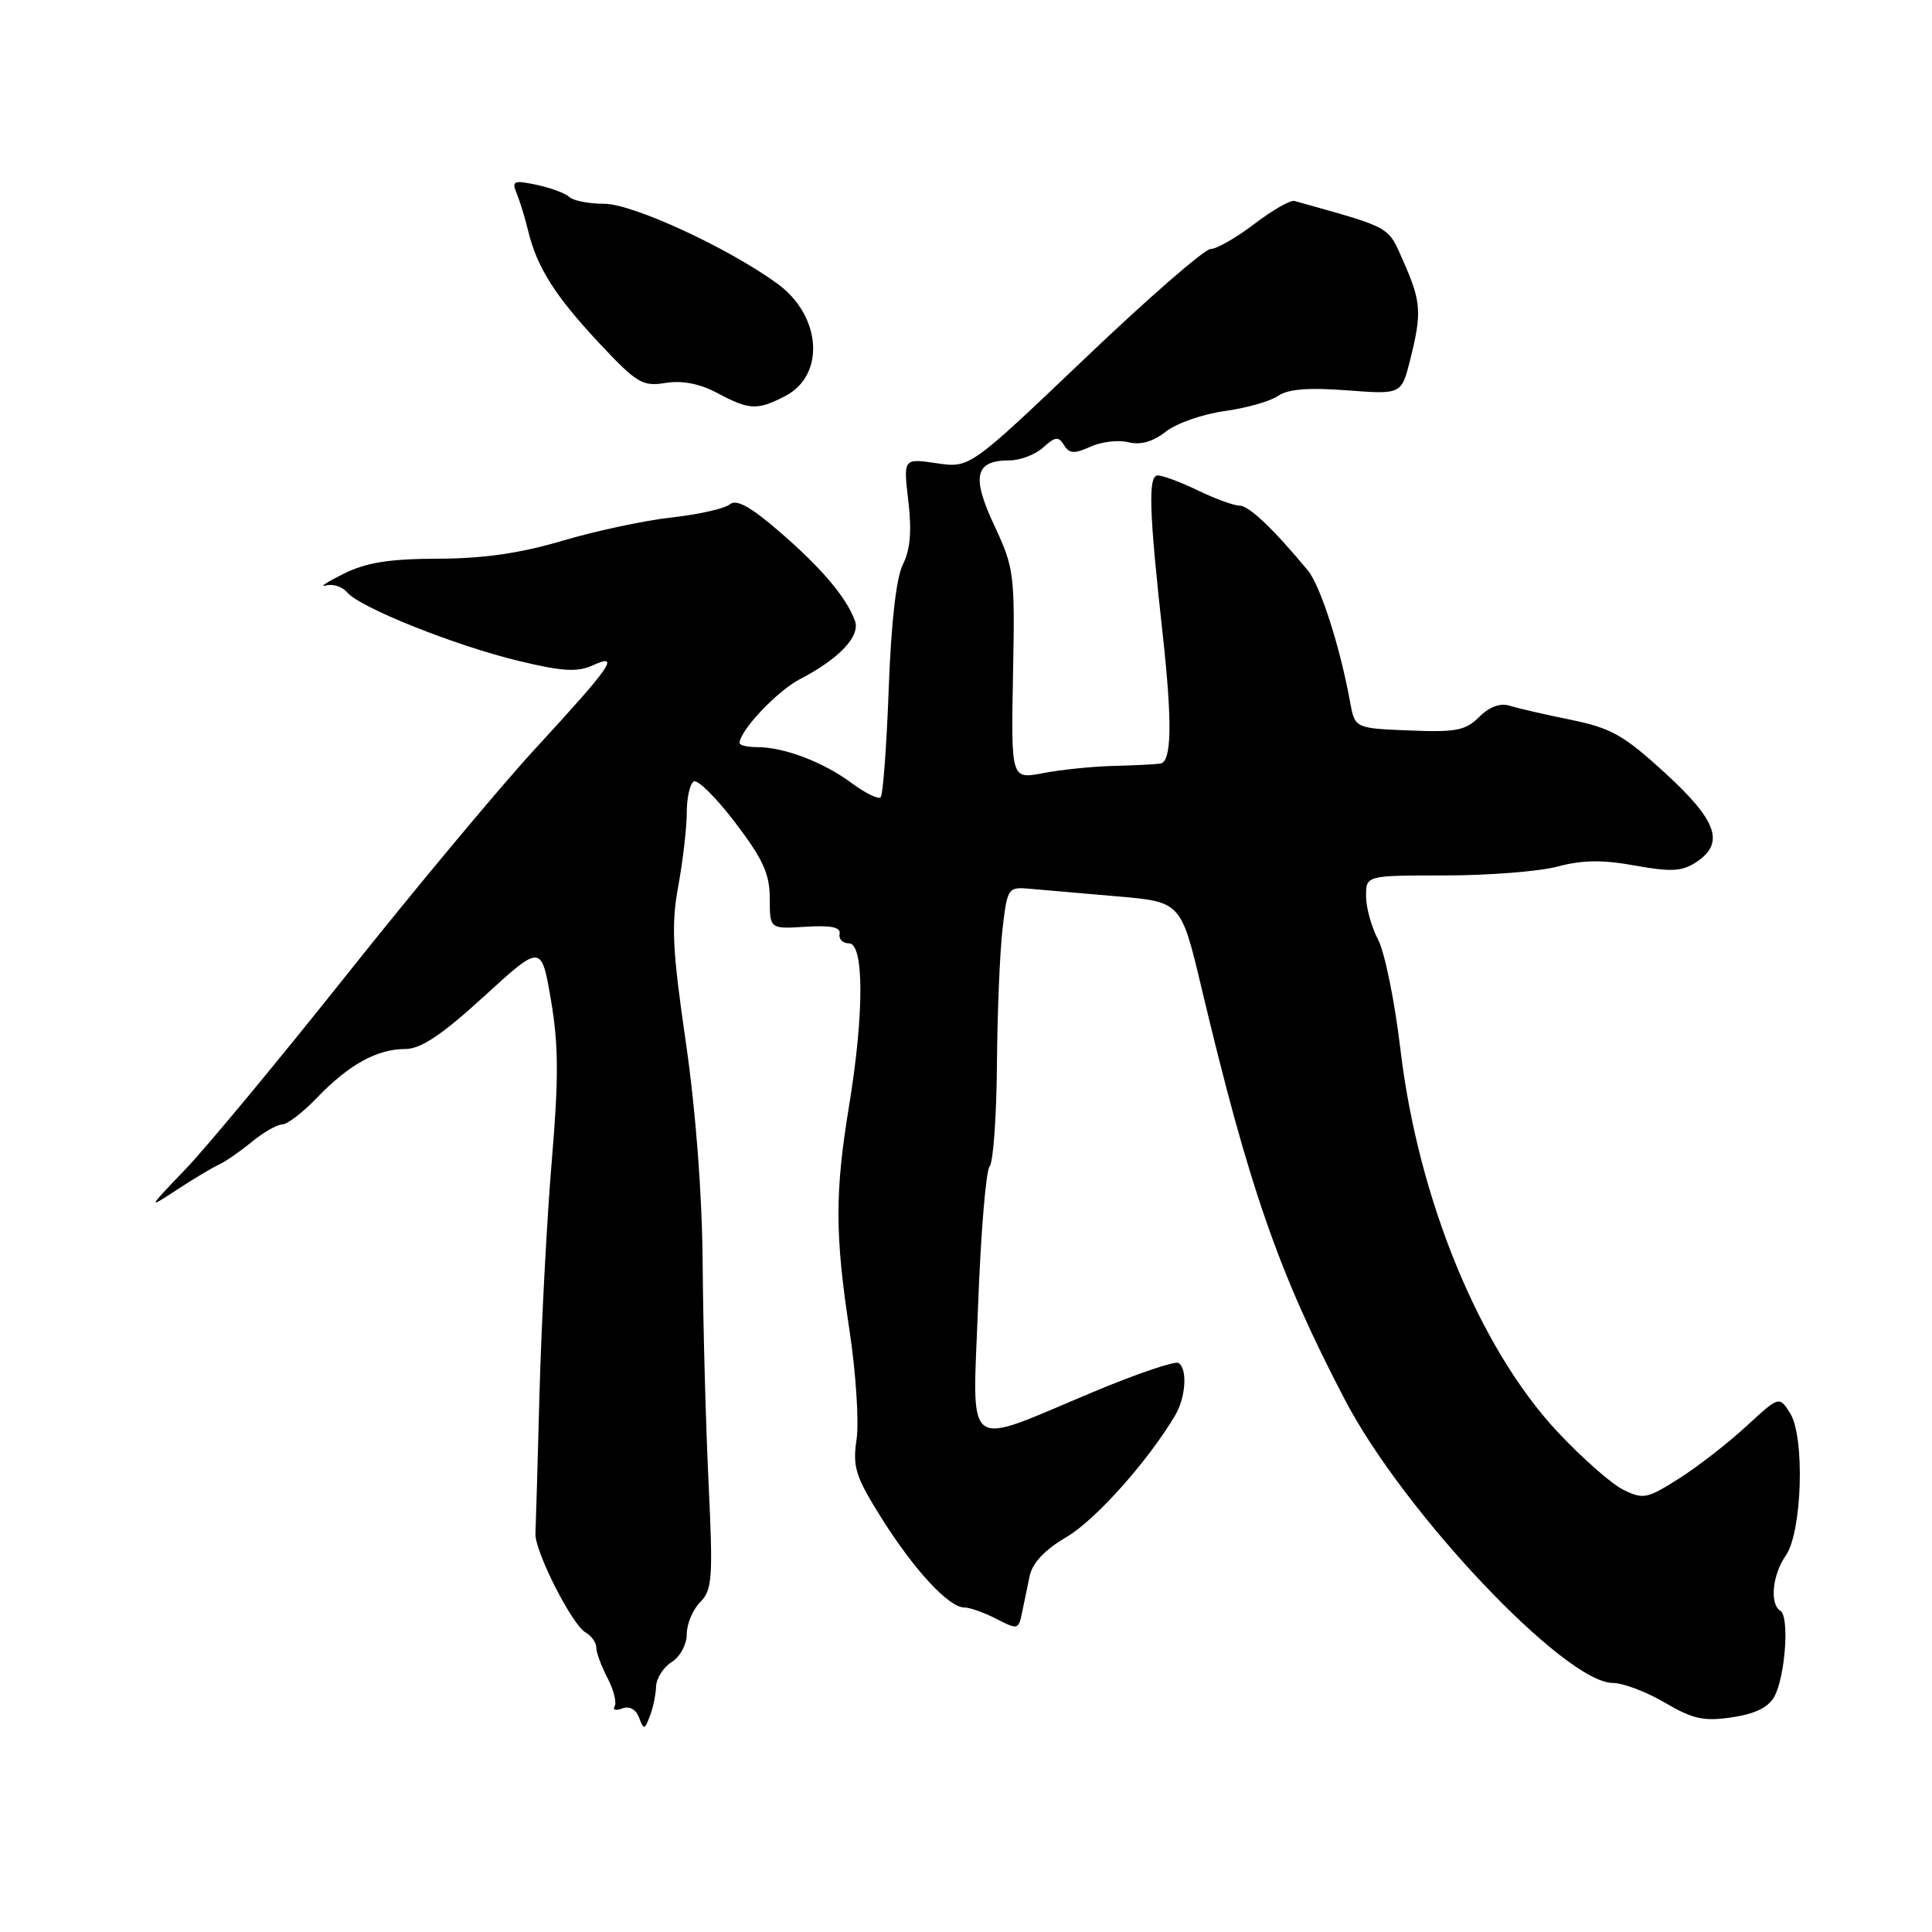 <?xml version="1.0" encoding="UTF-8" standalone="no"?>
<!DOCTYPE svg PUBLIC "-//W3C//DTD SVG 1.1//EN" "http://www.w3.org/Graphics/SVG/1.1/DTD/svg11.dtd" >
<svg xmlns="http://www.w3.org/2000/svg" xmlns:xlink="http://www.w3.org/1999/xlink" version="1.1" viewBox="0 0 256 256">
 <g >
 <path fill="currentColor"
d=" M 86.93 223.49 C 86.97 222.39 87.90 220.92 89.00 220.23 C 90.12 219.53 91.00 217.90 91.00 216.53 C 91.00 215.18 91.80 213.27 92.78 212.29 C 94.38 210.68 94.49 209.13 93.89 196.50 C 93.52 188.80 93.17 175.81 93.11 167.63 C 93.04 158.29 92.21 147.32 90.88 138.13 C 89.09 125.83 88.93 122.53 89.88 117.38 C 90.49 114.02 91.00 109.66 91.00 107.69 C 91.00 105.73 91.41 103.86 91.92 103.55 C 92.43 103.24 94.90 105.69 97.42 109.00 C 101.11 113.85 102.00 115.81 102.00 119.06 C 102.00 123.10 102.00 123.10 106.75 122.80 C 110.14 122.59 111.43 122.86 111.25 123.75 C 111.11 124.44 111.68 125.00 112.50 125.00 C 114.50 125.00 114.51 134.35 112.51 146.50 C 110.62 158.00 110.63 163.60 112.56 176.26 C 113.41 181.89 113.84 188.39 113.50 190.71 C 112.96 194.42 113.35 195.65 116.84 201.21 C 121.17 208.09 125.73 213.00 127.78 213.00 C 128.51 213.00 130.42 213.68 132.03 214.51 C 134.83 215.96 134.97 215.93 135.41 213.76 C 135.67 212.52 136.13 210.31 136.43 208.85 C 136.80 207.08 138.44 205.35 141.34 203.65 C 145.15 201.41 152.11 193.62 155.71 187.55 C 157.13 185.16 157.37 181.35 156.16 180.60 C 155.69 180.31 150.63 182.03 144.91 184.42 C 127.38 191.75 128.87 192.88 129.61 172.77 C 129.97 163.27 130.65 155.07 131.13 154.55 C 131.61 154.03 132.04 147.95 132.10 141.05 C 132.15 134.15 132.49 126.03 132.85 123.00 C 133.49 117.62 133.56 117.51 136.50 117.77 C 138.15 117.92 143.32 118.37 148.00 118.77 C 156.50 119.50 156.50 119.50 159.23 131.00 C 165.52 157.45 169.45 168.72 178.22 185.50 C 186.03 200.45 207.38 223.00 213.72 223.00 C 215.05 223.00 218.15 224.17 220.60 225.61 C 224.33 227.80 225.77 228.11 229.52 227.55 C 232.61 227.09 234.35 226.22 235.13 224.77 C 236.57 222.06 237.12 214.19 235.92 213.45 C 234.47 212.56 234.84 208.67 236.62 206.13 C 238.80 203.02 239.18 190.37 237.19 187.24 C 235.75 184.97 235.75 184.97 231.37 189.01 C 228.96 191.23 224.95 194.35 222.45 195.93 C 218.22 198.61 217.73 198.71 215.04 197.37 C 213.47 196.58 209.55 193.12 206.34 189.68 C 196.01 178.61 187.91 158.87 185.56 139.02 C 184.81 132.69 183.48 126.15 182.60 124.50 C 181.73 122.85 181.01 120.26 181.01 118.75 C 181.00 116.00 181.00 116.00 191.49 116.00 C 197.25 116.00 203.96 115.47 206.40 114.82 C 209.65 113.95 212.36 113.91 216.64 114.69 C 221.41 115.55 222.87 115.47 224.73 114.26 C 228.58 111.73 227.57 108.79 220.66 102.45 C 215.16 97.41 213.49 96.47 208.12 95.37 C 204.71 94.68 201.06 93.84 200.01 93.50 C 198.79 93.12 197.34 93.66 196.01 94.99 C 194.20 96.80 192.92 97.05 186.72 96.79 C 179.53 96.50 179.53 96.50 178.89 93.00 C 177.56 85.68 174.96 77.61 173.30 75.59 C 168.75 70.10 165.49 67.00 164.26 67.00 C 163.51 67.00 161.04 66.10 158.76 65.00 C 156.49 63.90 154.08 63.00 153.41 63.00 C 152.11 63.00 152.25 67.68 154.06 84.00 C 155.35 95.76 155.26 100.96 153.75 101.18 C 153.06 101.28 150.25 101.42 147.50 101.49 C 144.75 101.56 140.58 101.99 138.23 102.44 C 133.97 103.26 133.97 103.26 134.23 89.38 C 134.49 76.04 134.39 75.27 131.74 69.61 C 128.69 63.09 129.19 61.00 133.79 61.00 C 135.20 61.00 137.19 60.23 138.23 59.29 C 139.82 57.85 140.26 57.80 140.99 58.98 C 141.69 60.12 142.35 60.16 144.49 59.19 C 145.93 58.53 148.20 58.26 149.52 58.60 C 151.13 59.00 152.78 58.53 154.48 57.19 C 155.89 56.09 159.39 54.86 162.27 54.47 C 165.15 54.07 168.33 53.17 169.35 52.46 C 170.65 51.56 173.37 51.33 178.45 51.72 C 185.70 52.27 185.70 52.27 186.85 47.69 C 188.42 41.46 188.32 39.97 185.98 34.69 C 183.85 29.88 184.61 30.30 171.53 26.63 C 170.99 26.47 168.60 27.85 166.20 29.68 C 163.81 31.50 161.20 33.00 160.40 33.00 C 159.61 33.00 152.10 39.53 143.73 47.52 C 128.50 62.03 128.50 62.03 124.10 61.38 C 119.69 60.73 119.69 60.73 120.36 66.39 C 120.83 70.38 120.61 72.86 119.64 74.78 C 118.76 76.52 118.08 82.47 117.76 91.29 C 117.48 98.88 117.00 105.33 116.69 105.64 C 116.38 105.95 114.64 105.09 112.82 103.74 C 109.10 100.98 103.89 99.00 100.35 99.00 C 99.06 99.00 98.00 98.76 98.00 98.46 C 98.00 96.83 102.98 91.55 106.00 89.99 C 111.22 87.28 114.04 84.28 113.28 82.24 C 112.12 79.12 108.84 75.24 103.33 70.49 C 99.44 67.12 97.58 66.10 96.70 66.83 C 96.03 67.39 92.56 68.17 88.99 68.57 C 85.42 68.96 78.93 70.35 74.57 71.64 C 68.99 73.30 64.11 74.01 58.07 74.03 C 51.56 74.05 48.54 74.53 45.50 76.04 C 43.30 77.14 42.25 77.83 43.18 77.58 C 44.10 77.32 45.37 77.74 46.00 78.49 C 47.65 80.49 60.34 85.56 68.75 87.58 C 74.52 88.97 76.51 89.09 78.55 88.16 C 82.24 86.48 81.05 88.21 70.91 99.22 C 66.22 104.32 55.04 117.72 46.07 129.00 C 37.10 140.28 27.46 151.91 24.63 154.87 C 19.50 160.23 19.50 160.23 23.50 157.61 C 25.70 156.17 28.18 154.69 29.00 154.32 C 29.82 153.96 31.77 152.61 33.33 151.33 C 34.88 150.05 36.71 149.00 37.38 149.00 C 38.06 149.00 40.16 147.39 42.05 145.41 C 46.24 141.06 49.97 139.00 53.70 139.00 C 55.77 138.99 58.50 137.17 64.12 132.04 C 71.73 125.08 71.73 125.08 73.01 132.54 C 74.01 138.43 74.04 142.87 73.12 153.75 C 72.48 161.31 71.75 175.15 71.49 184.50 C 71.24 193.85 71.00 202.28 70.95 203.23 C 70.85 205.54 75.79 215.29 77.58 216.30 C 78.36 216.74 79.00 217.64 79.01 218.30 C 79.01 218.96 79.68 220.78 80.50 222.35 C 81.32 223.92 81.74 225.61 81.44 226.09 C 81.14 226.58 81.59 226.71 82.44 226.38 C 83.38 226.02 84.25 226.48 84.67 227.57 C 85.31 229.24 85.40 229.23 86.10 227.43 C 86.52 226.37 86.89 224.60 86.93 223.49 Z  M 104.04 52.48 C 109.40 49.71 108.85 41.83 103.00 37.58 C 96.41 32.80 83.83 27.00 80.05 27.00 C 78.04 27.00 75.97 26.60 75.45 26.11 C 74.93 25.61 72.97 24.89 71.10 24.49 C 68.05 23.85 67.78 23.97 68.47 25.64 C 68.89 26.66 69.56 28.85 69.96 30.50 C 71.14 35.41 73.51 39.16 79.33 45.39 C 84.38 50.79 85.13 51.24 88.18 50.74 C 90.40 50.39 92.70 50.83 95.01 52.06 C 99.31 54.35 100.33 54.40 104.04 52.48 Z "/>
</g>
</svg>